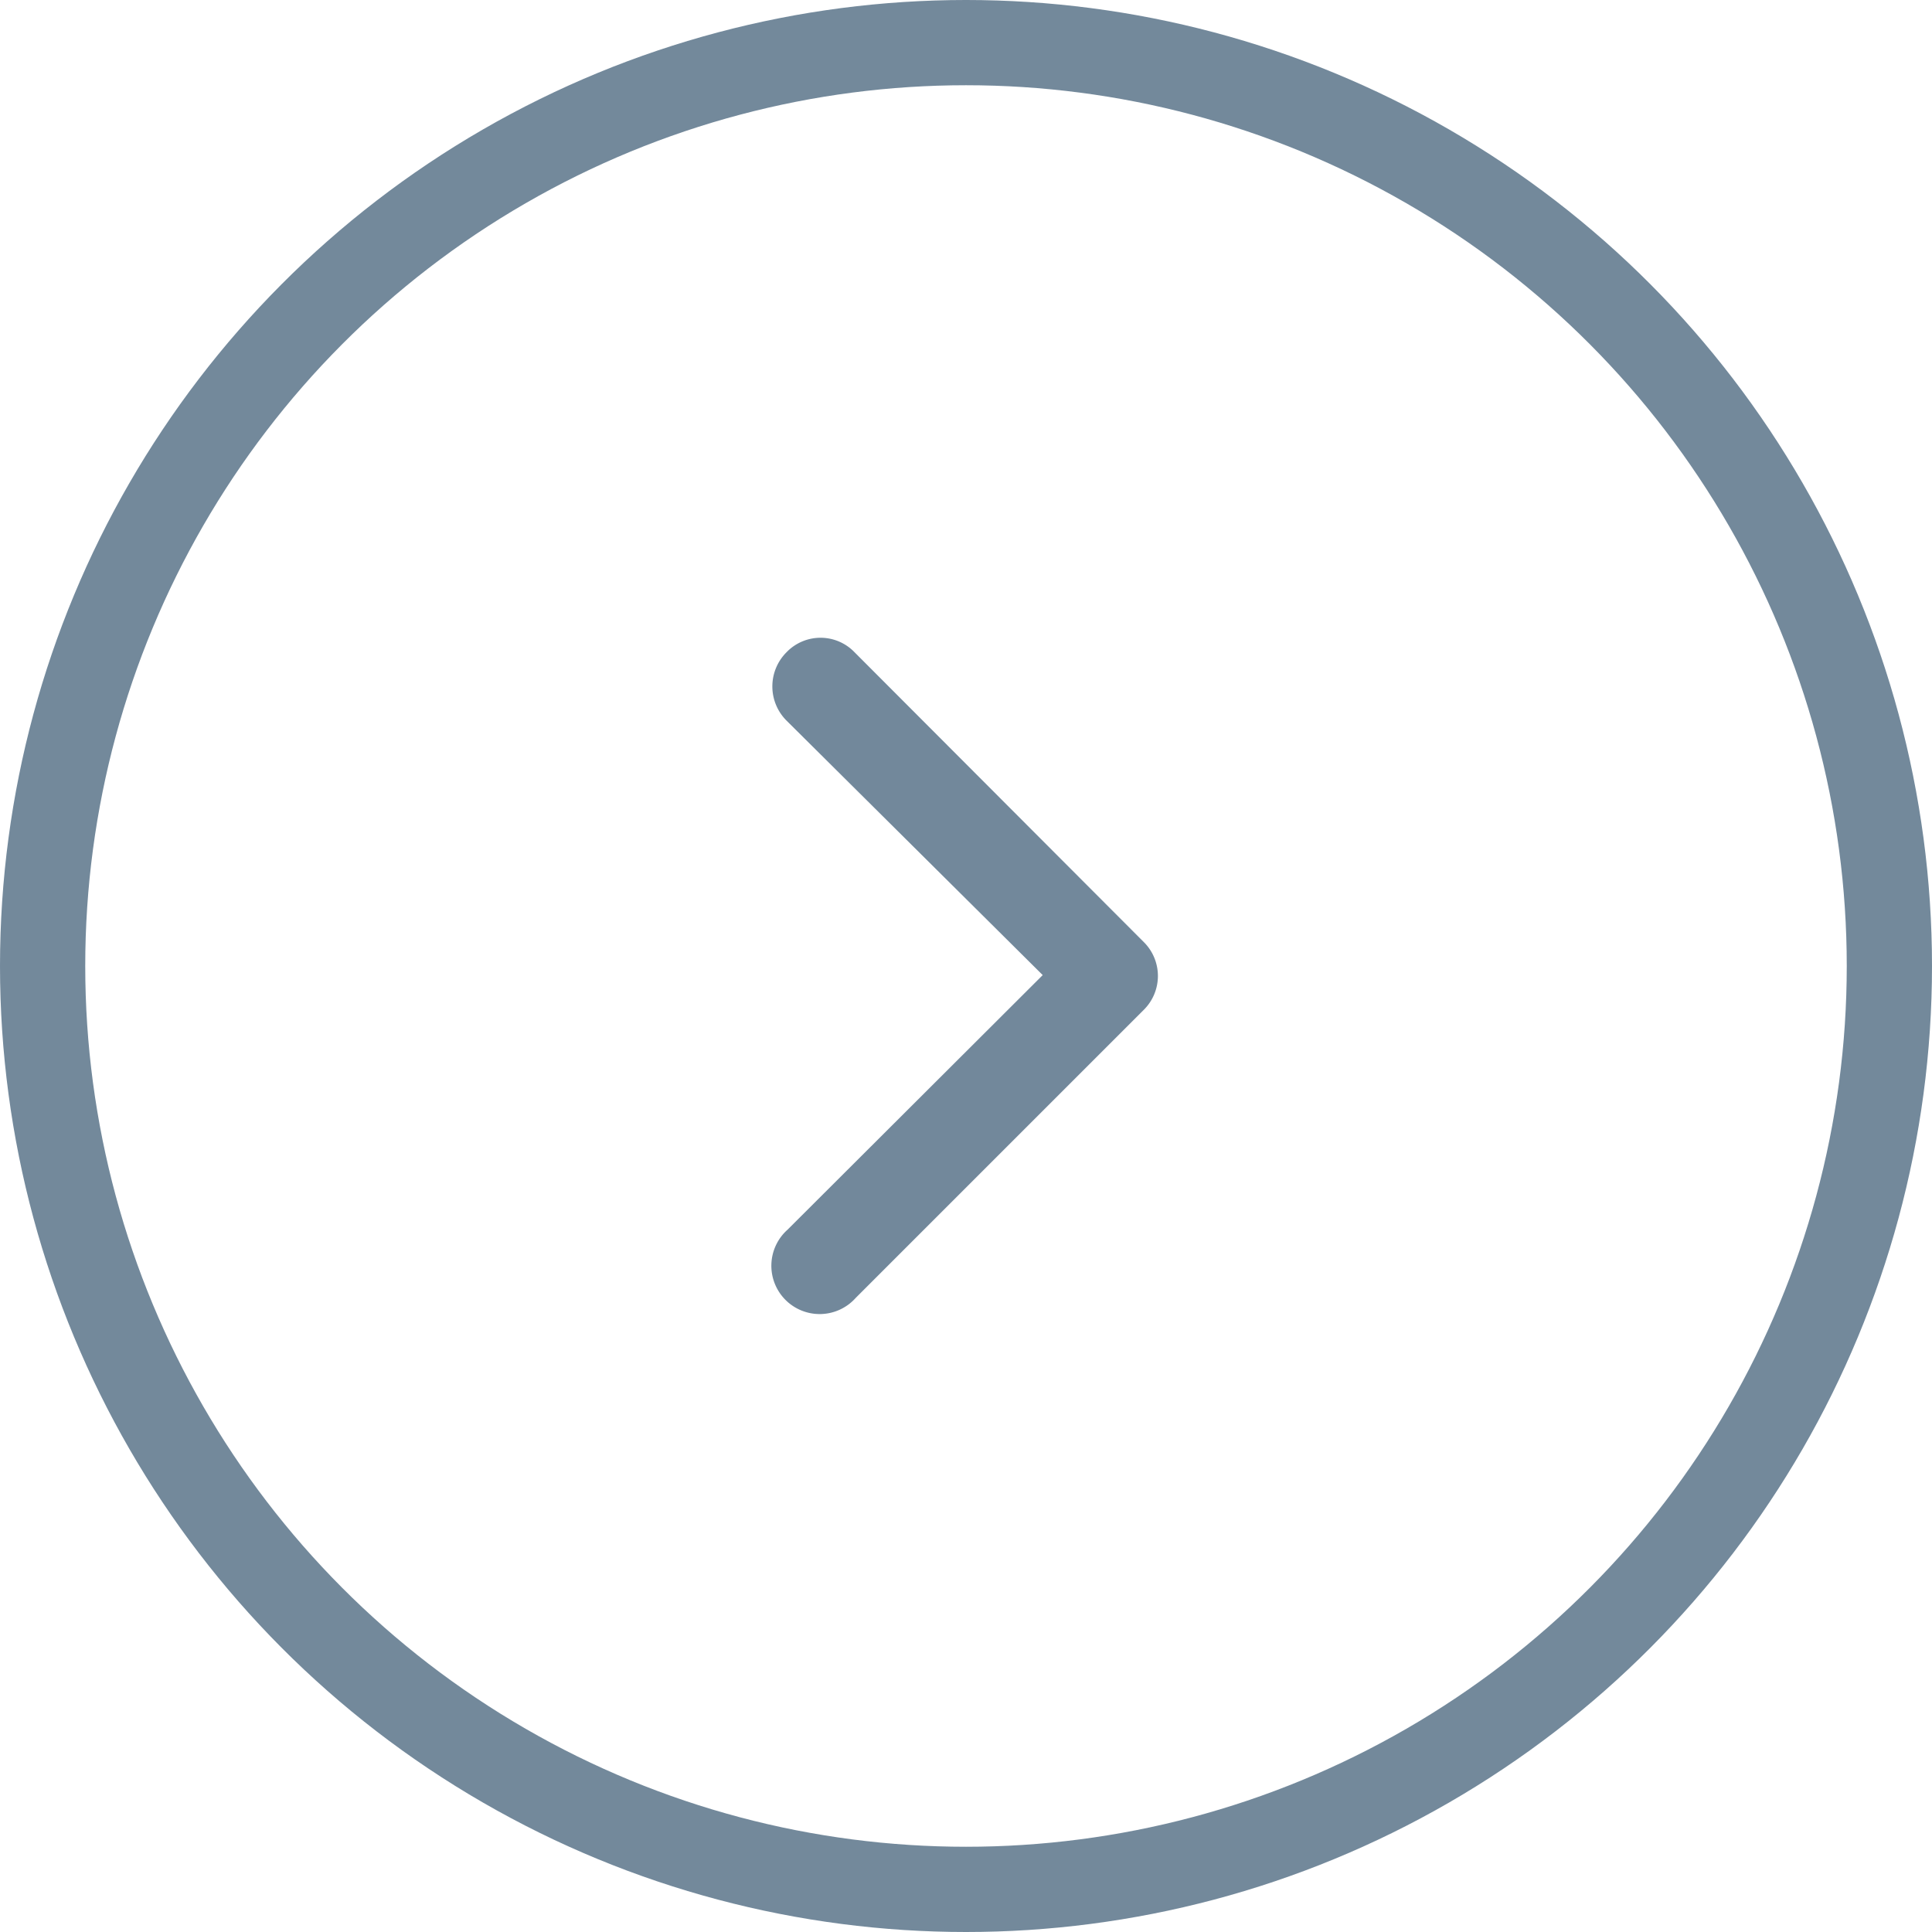 <svg id="Layer_1" data-name="Layer 1" xmlns="http://www.w3.org/2000/svg" viewBox="0 0 34 34"><defs><style>.cls-1,.cls-3{opacity:0.6;}.cls-2{fill:none;stroke:#153a59;stroke-width:1.5px;}.cls-3{fill:#153a59;}</style></defs><g id="Ellipse_16" data-name="Ellipse 16" class="cls-1"><circle class="cls-2" cx="17" cy="17" r="16.25"/></g><path id="Icon_ionic-ios-arrow-back" data-name="Icon ionic-ios-arrow-back" class="cls-3" d="M18.35,17.16l-4.49,4.48a.85.85,0,1,0,1.2,1.2h0l5.08-5.08a.84.84,0,0,0,0-1.17l-5.1-5.11a.83.83,0,0,0-1.2,0,.85.85,0,0,0,0,1.2Z"/></svg>